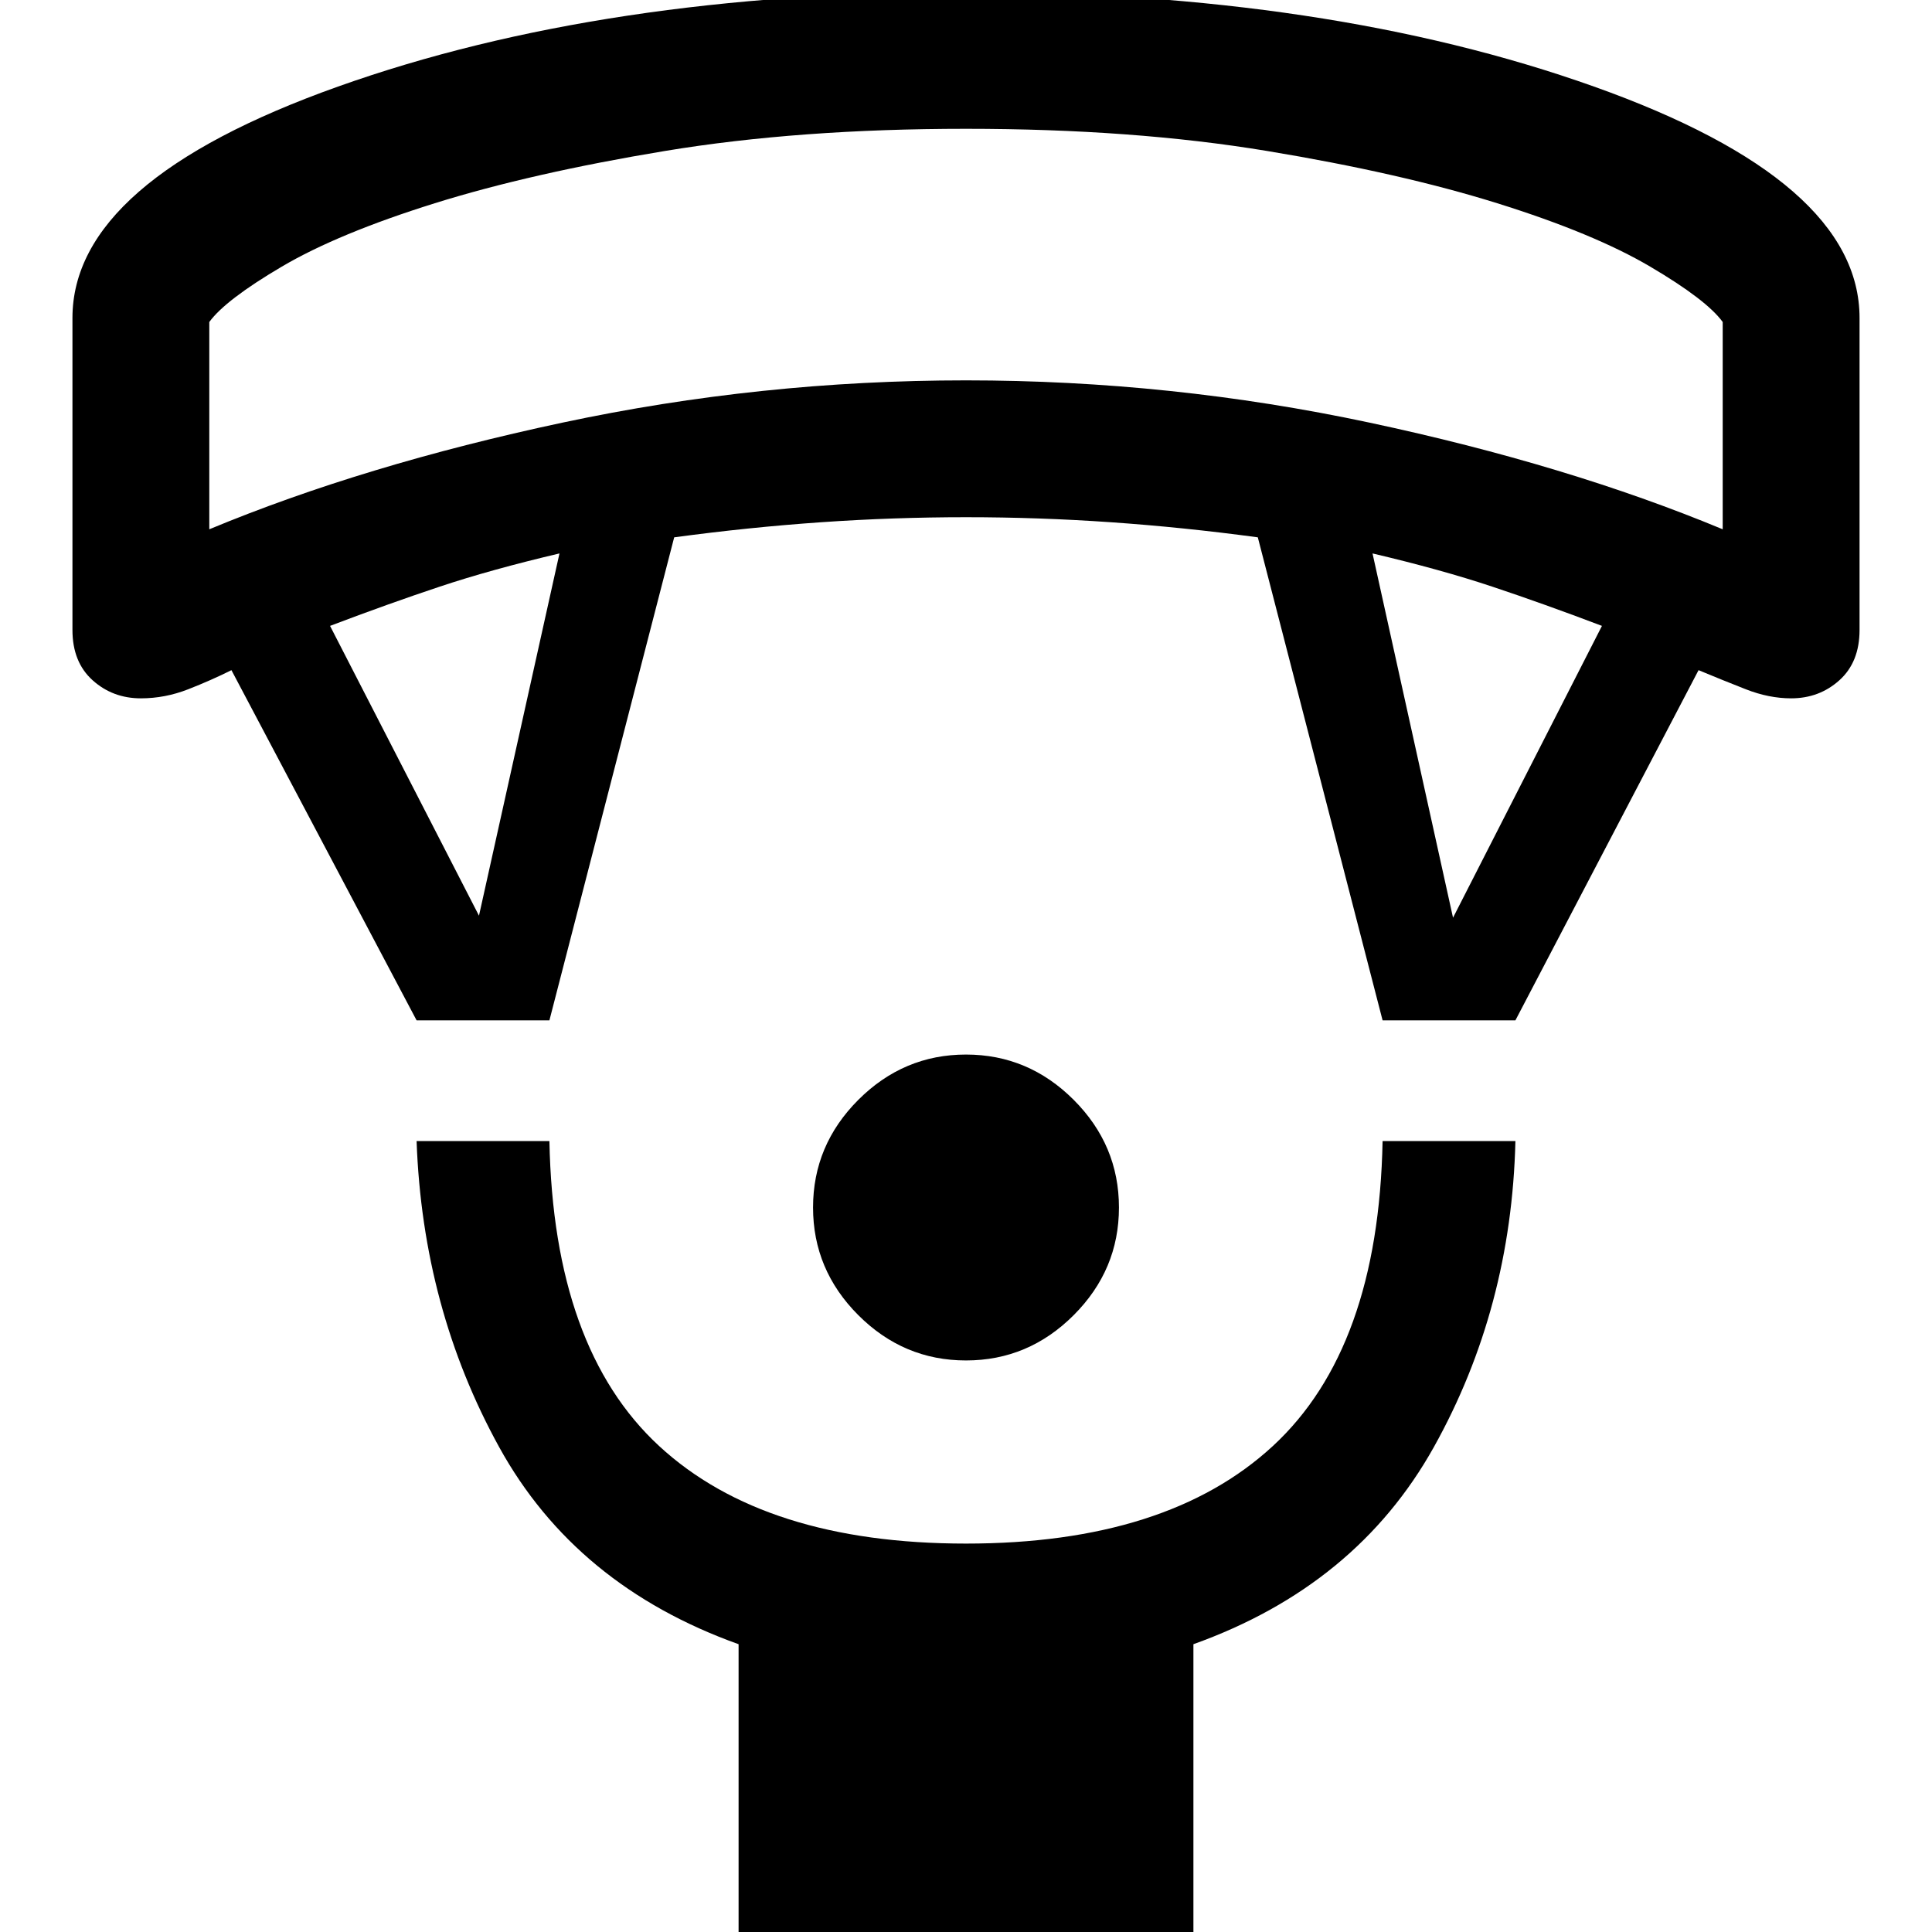 <svg xmlns="http://www.w3.org/2000/svg" width="48" height="48" viewBox="0 0 48 48"><path d="M24 33.8q-1.55 0-2.675-1.125Q20.2 31.55 20.2 30q0-1.55 1.125-2.675Q22.45 26.2 24 26.2q1.55 0 2.675 1.125Q27.8 28.45 27.8 30q0 1.55-1.125 2.675Q25.55 33.8 24 33.8Zm-5.65 14.35v-7.3q-4.05-1.45-5.95-4.9-1.9-3.45-2.05-7.6h3.3q.1 5.15 2.725 7.575T24 38.35q5 0 7.625-2.425t2.725-7.575h3.3q-.1 4.15-2.025 7.6-1.925 3.45-5.975 4.9v7.3Zm-8-22.8-4.6-8.7q-.5.25-1.075.475-.575.225-1.175.225-.7 0-1.2-.45t-.5-1.25V7.9q0-3.4 6.6-5.75T24-.2q9 0 15.6 2.35t6.6 5.75v7.75q0 .8-.5 1.25-.5.45-1.2.45-.55 0-1.125-.225T42.2 16.65l-4.55 8.7h-3.3l-3.1-12q-1.85-.25-3.65-.375-1.8-.125-3.6-.125t-3.6.125q-1.8.125-3.65.375l-3.1 12Zm1.55-2.6 2-9q-1.7.4-2.975.825Q9.65 15 8.2 15.55Zm24.2.05 3.7-7.25q-1.45-.55-2.725-.975-1.275-.425-2.975-.825ZM5.2 13.15q3.85-1.6 8.775-2.65Q18.9 9.45 24 9.45q5.1 0 10.025 1.05 4.925 1.05 8.775 2.65V8q-.4-.55-1.8-1.375T37.2 5.05q-2.4-.75-5.725-1.3Q28.15 3.2 24 3.2q-4.15 0-7.475.55-3.325.55-5.725 1.3Q8.4 5.8 7 6.625T5.2 8ZM24 3.2Z"/></svg>